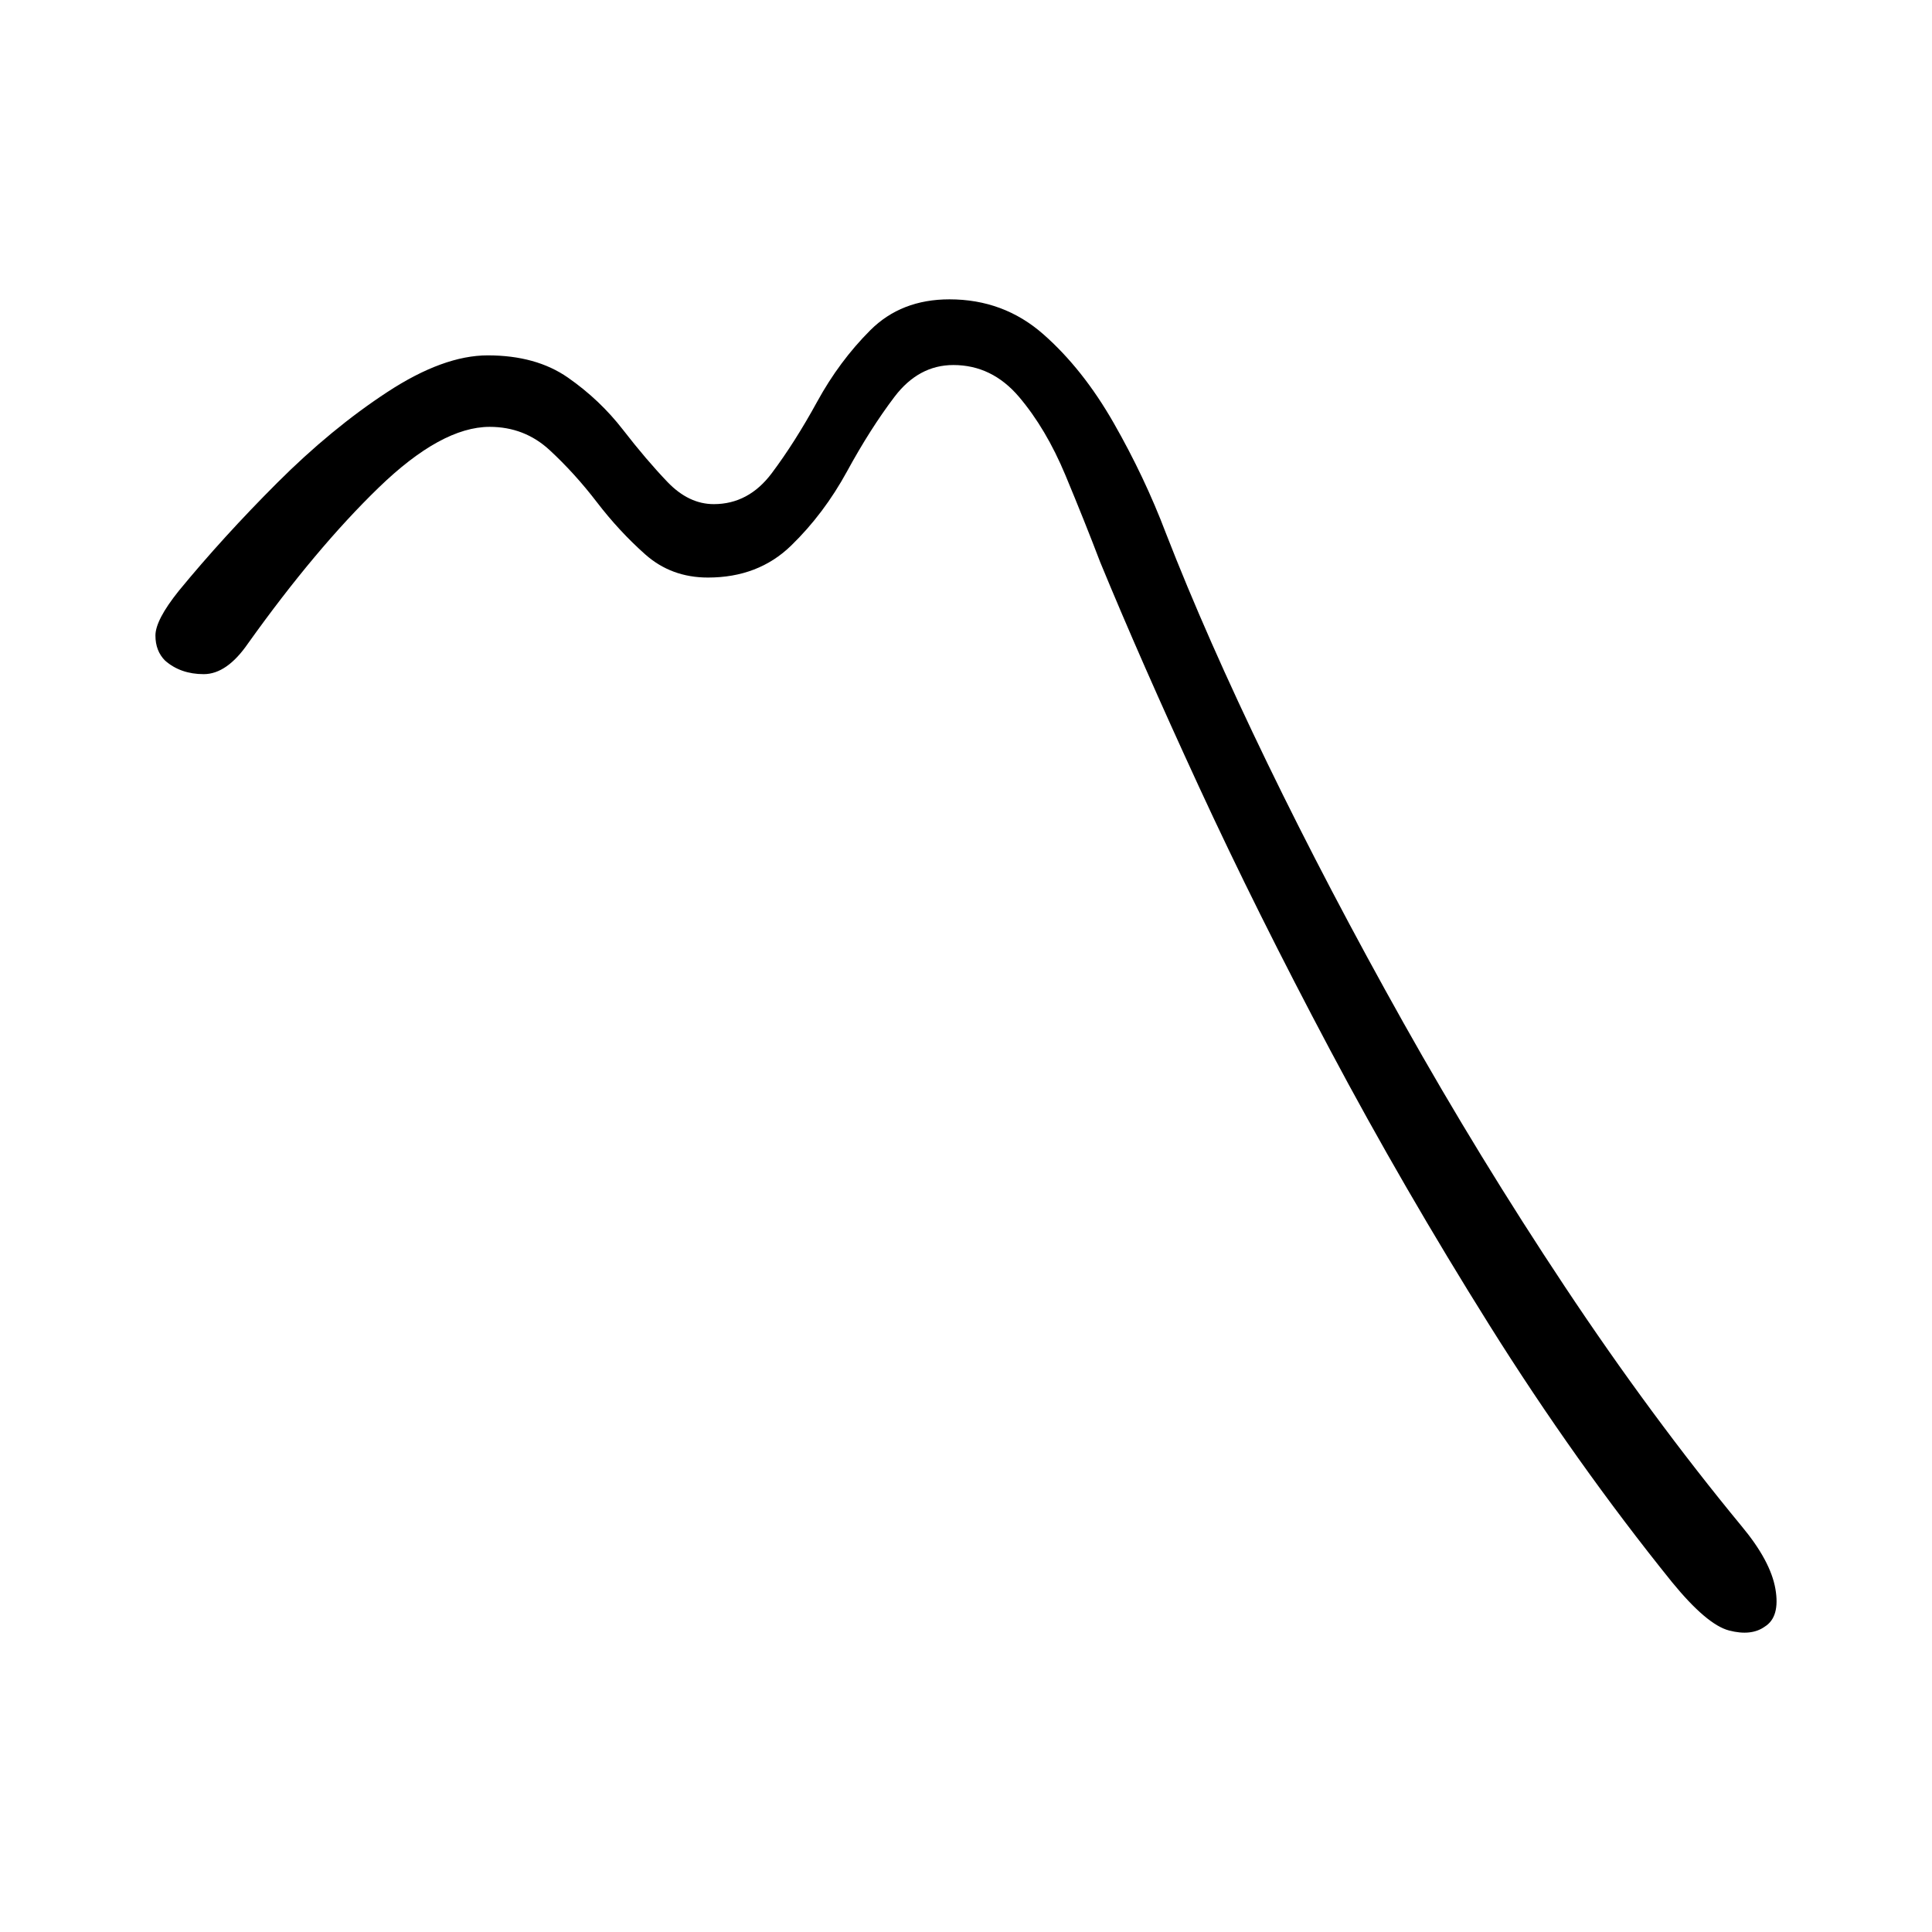<svg xmlns="http://www.w3.org/2000/svg" xmlns:xlink="http://www.w3.org/1999/xlink" version="1.1" viewBox="0 0 1000 1000">
   <path 
d="M85.452 341.938q-5 -5 -5 -13t12 -23q23 -28 51 -56t57 -47t52 -19q25 0 41.5 11.5t28.5 27t23 27t24 11.5q18 0 30 -16t23.5 -37t27.5 -37t41 -16q28 0 48.5 18t36.5 46t27 57q21 54 52.5 119t70.5 134.5t83.5 136.5t91.5 124q15 18 17.5 32.5t-5.5 19.5q-7 5 -18.5 2
t-29.5 -25q-50 -62 -94.5 -133t-82.5 -142.5t-68 -136.5t-51 -116q-8 -21 -18 -45t-24 -40.5t-34 -16.5q-18 0 -30.5 16.5t-24.5 38.5t-29 38.5t-43 16.5q-19 0 -32.5 -12t-25 -27t-24.5 -27t-31 -12q-25 0 -57.5 31.5t-67.5 80.5q-11 16 -23 16t-20 -7z" />
</svg>
